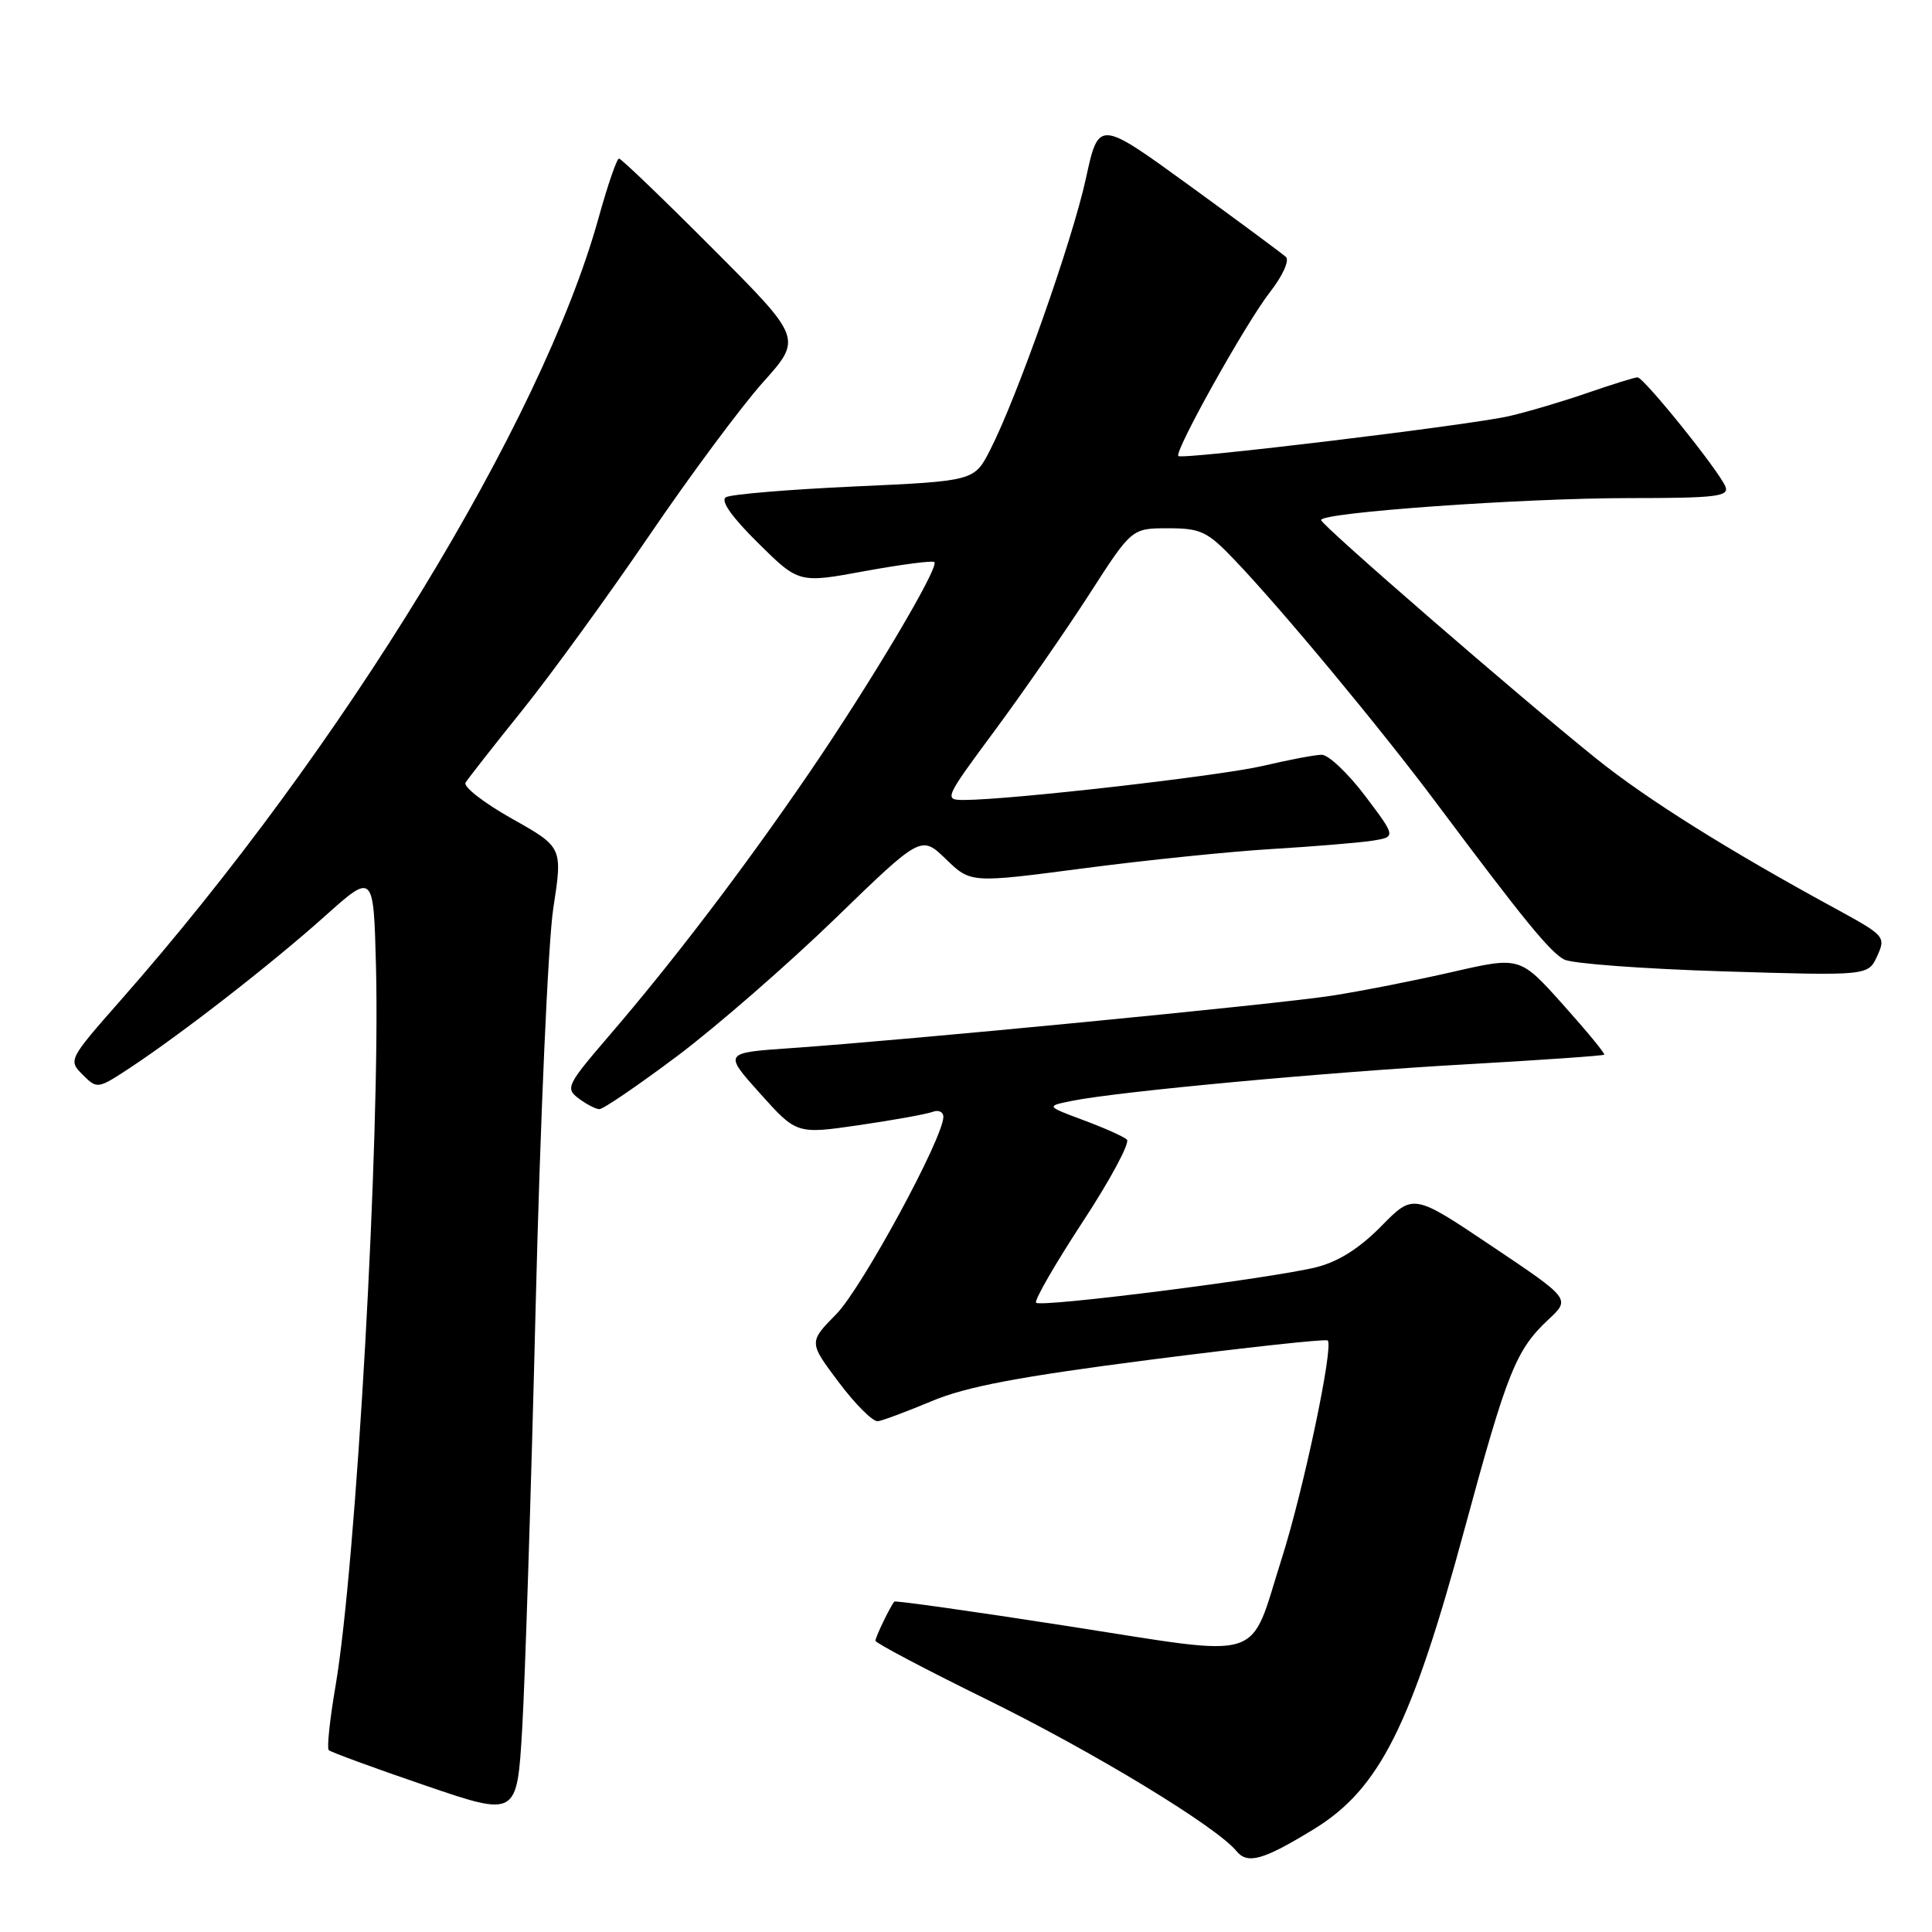 <?xml version="1.0" encoding="UTF-8" standalone="no"?>
<!DOCTYPE svg PUBLIC "-//W3C//DTD SVG 1.1//EN" "http://www.w3.org/Graphics/SVG/1.1/DTD/svg11.dtd" >
<svg xmlns="http://www.w3.org/2000/svg" xmlns:xlink="http://www.w3.org/1999/xlink" version="1.1" viewBox="0 0 256 256">
 <g >
 <path fill="currentColor"
d=" M 174.08 242.38 C 182.80 237.05 187.02 228.64 194.09 202.50 C 199.72 181.74 200.87 178.86 205.20 174.82 C 208.10 172.11 208.10 172.11 197.69 165.13 C 187.28 158.14 187.28 158.14 183.02 162.48 C 180.15 165.40 177.34 167.18 174.43 167.91 C 168.63 169.37 137.93 173.27 137.29 172.62 C 137.01 172.34 139.78 167.53 143.45 161.92 C 147.13 156.32 149.76 151.40 149.32 151.00 C 148.87 150.59 146.27 149.43 143.54 148.42 C 138.59 146.57 138.59 146.57 142.04 145.87 C 148.15 144.63 175.97 142.05 194.41 141.02 C 204.26 140.46 212.44 139.89 212.57 139.75 C 212.71 139.61 210.25 136.63 207.11 133.12 C 201.40 126.74 201.40 126.74 192.45 128.79 C 187.53 129.92 180.35 131.33 176.50 131.93 C 169.20 133.07 119.96 137.84 104.69 138.89 C 95.88 139.50 95.88 139.50 100.72 144.90 C 105.56 150.29 105.56 150.29 113.88 149.08 C 118.45 148.41 122.83 147.62 123.60 147.32 C 124.37 147.03 125.00 147.33 125.00 147.99 C 125.00 150.78 114.20 170.67 110.83 174.11 C 107.15 177.85 107.15 177.85 111.15 183.17 C 113.35 186.10 115.68 188.42 116.33 188.32 C 116.97 188.23 120.20 187.02 123.50 185.64 C 128.05 183.73 135.04 182.41 152.50 180.16 C 165.15 178.54 175.69 177.39 175.93 177.62 C 176.74 178.39 172.72 197.46 169.84 206.50 C 165.41 220.44 168.08 219.59 141.51 215.47 C 128.98 213.52 118.63 212.06 118.50 212.22 C 117.93 212.92 116.00 216.92 116.00 217.41 C 116.00 217.70 122.59 221.18 130.65 225.14 C 144.88 232.13 161.14 242.00 163.83 245.27 C 165.30 247.07 167.36 246.49 174.08 242.38 Z  M 70.98 173.00 C 71.58 148.52 72.63 124.85 73.31 120.38 C 74.56 112.26 74.56 112.26 67.82 108.47 C 64.11 106.38 61.35 104.24 61.69 103.70 C 62.02 103.16 65.40 98.85 69.21 94.11 C 73.01 89.38 80.57 78.97 86.00 71.00 C 91.43 63.02 98.22 53.88 101.09 50.67 C 106.31 44.84 106.31 44.84 94.42 32.92 C 87.88 26.36 82.30 21.00 82.02 21.01 C 81.73 21.01 80.50 24.59 79.29 28.96 C 71.75 56.01 45.37 99.19 16.04 132.48 C 9.09 140.38 9.03 140.48 10.95 142.40 C 12.87 144.32 12.94 144.31 17.20 141.51 C 24.10 136.96 35.98 127.72 43.00 121.44 C 49.50 115.62 49.50 115.62 49.82 128.06 C 50.40 150.63 47.21 207.33 44.45 223.46 C 43.70 227.84 43.30 231.64 43.56 231.90 C 43.82 232.16 49.54 234.26 56.27 236.56 C 68.50 240.74 68.50 240.74 69.19 229.12 C 69.57 222.73 70.38 197.48 70.98 173.00 Z  M 89.78 139.90 C 94.98 135.99 104.37 127.81 110.65 121.73 C 122.06 110.67 122.06 110.67 125.34 113.84 C 128.62 117.02 128.62 117.02 143.56 115.06 C 151.78 113.98 163.00 112.83 168.50 112.50 C 174.00 112.17 179.96 111.68 181.75 111.41 C 185.00 110.91 185.00 110.91 180.88 105.45 C 178.61 102.45 176.03 100.01 175.13 100.01 C 174.23 100.02 170.76 100.68 167.41 101.47 C 161.72 102.81 133.87 105.99 127.75 106.00 C 125.05 106.00 125.12 105.84 131.85 96.75 C 135.61 91.66 141.23 83.56 144.33 78.75 C 149.96 70.00 149.96 70.00 154.77 70.00 C 159.13 70.00 159.97 70.40 163.64 74.25 C 169.90 80.81 182.95 96.53 190.40 106.50 C 201.96 121.96 205.36 126.12 207.26 127.14 C 208.26 127.68 217.74 128.38 228.32 128.71 C 247.54 129.30 247.54 129.30 248.74 126.68 C 249.90 124.12 249.76 123.97 243.22 120.40 C 228.91 112.61 218.22 105.91 211.50 100.51 C 201.40 92.40 175.11 69.61 175.05 68.91 C 174.97 67.91 201.80 66.00 215.91 66.00 C 227.31 66.00 229.13 65.79 228.64 64.50 C 227.87 62.50 217.82 50.00 216.98 50.00 C 216.61 50.00 213.66 50.92 210.41 52.04 C 207.16 53.17 202.47 54.56 200.00 55.13 C 194.96 56.31 156.70 60.93 156.14 60.43 C 155.53 59.90 165.11 42.75 168.29 38.69 C 169.97 36.54 170.88 34.51 170.39 34.05 C 169.90 33.60 164.12 29.32 157.54 24.54 C 145.58 15.86 145.58 15.86 143.88 23.68 C 142.09 31.89 134.79 52.60 131.20 59.62 C 129.09 63.74 129.09 63.74 113.21 64.46 C 104.47 64.86 96.81 65.50 96.18 65.89 C 95.44 66.35 96.96 68.50 100.44 71.94 C 105.85 77.29 105.85 77.29 114.62 75.67 C 119.45 74.79 123.59 74.25 123.81 74.48 C 124.49 75.15 115.32 90.57 107.16 102.50 C 98.56 115.08 89.14 127.45 80.65 137.31 C 75.13 143.74 74.90 144.21 76.65 145.53 C 77.67 146.30 78.91 146.95 79.41 146.97 C 79.91 146.99 84.58 143.80 89.78 139.90 Z "/>
</g>
</svg>